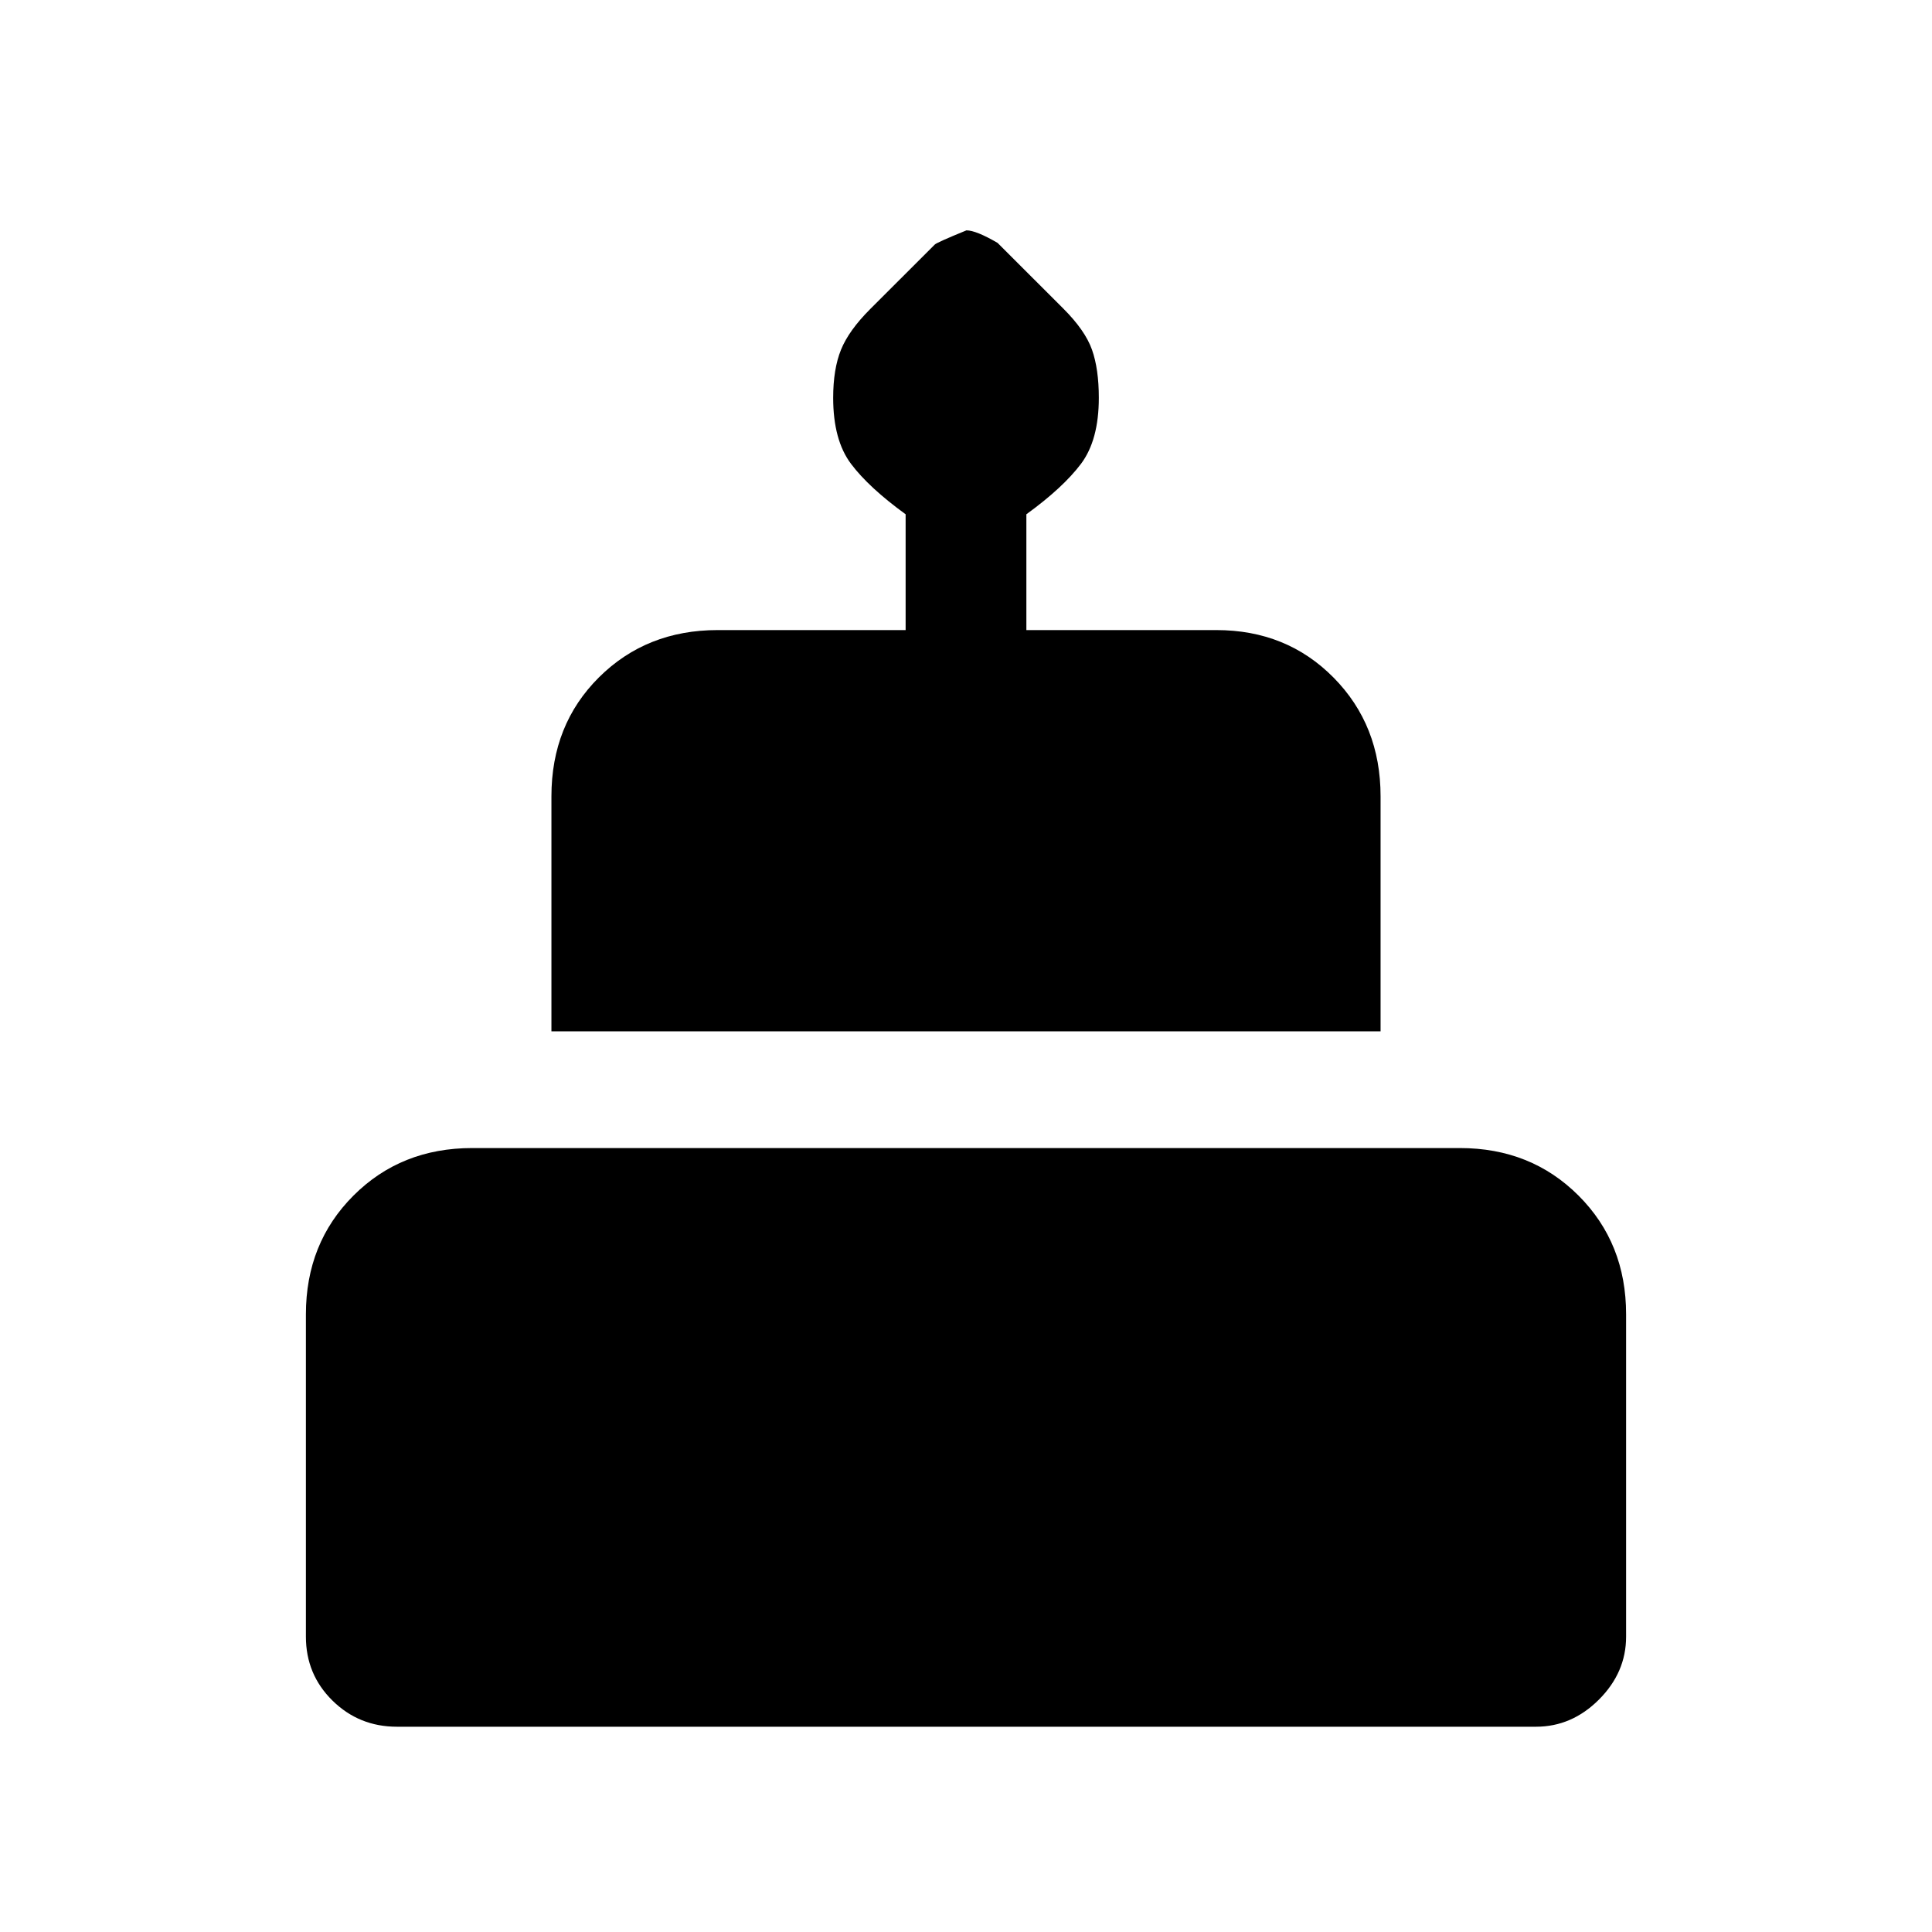 <svg xmlns="http://www.w3.org/2000/svg" height="20" viewBox="0 -960 960 960" width="20"><path d="M197.23-102q-18.82 0-32.03-12.99-13.2-12.99-13.2-31.78v-160.15q0-35.36 23.63-58.99 23.63-23.63 58.99-23.63h490.76q35.36 0 58.99 23.63Q808-342.28 808-306.92v160.15q0 17.79-13.49 31.28Q781.02-102 763.23-102h-566ZM274-447.54v-116.77q0-35.65 23.63-59.13 23.63-23.48 58.99-23.48H450v-57.54q-18.23-13.23-27.12-25.04-8.88-11.81-8.88-32.84 0-14.28 3.89-23.88t14.6-20.3l32-31.97q1.05-1.05 15.73-7.05 4.78 0 15.47 6.23l32.63 32.6q10.9 10.89 14.29 20.49 3.39 9.6 3.39 23.88 0 21.03-8.88 32.84-8.89 11.81-27.12 25.04v57.54h94.38q34.95 0 58.28 23.63Q686-599.66 686-564.31v116.77H274Z"/></svg>